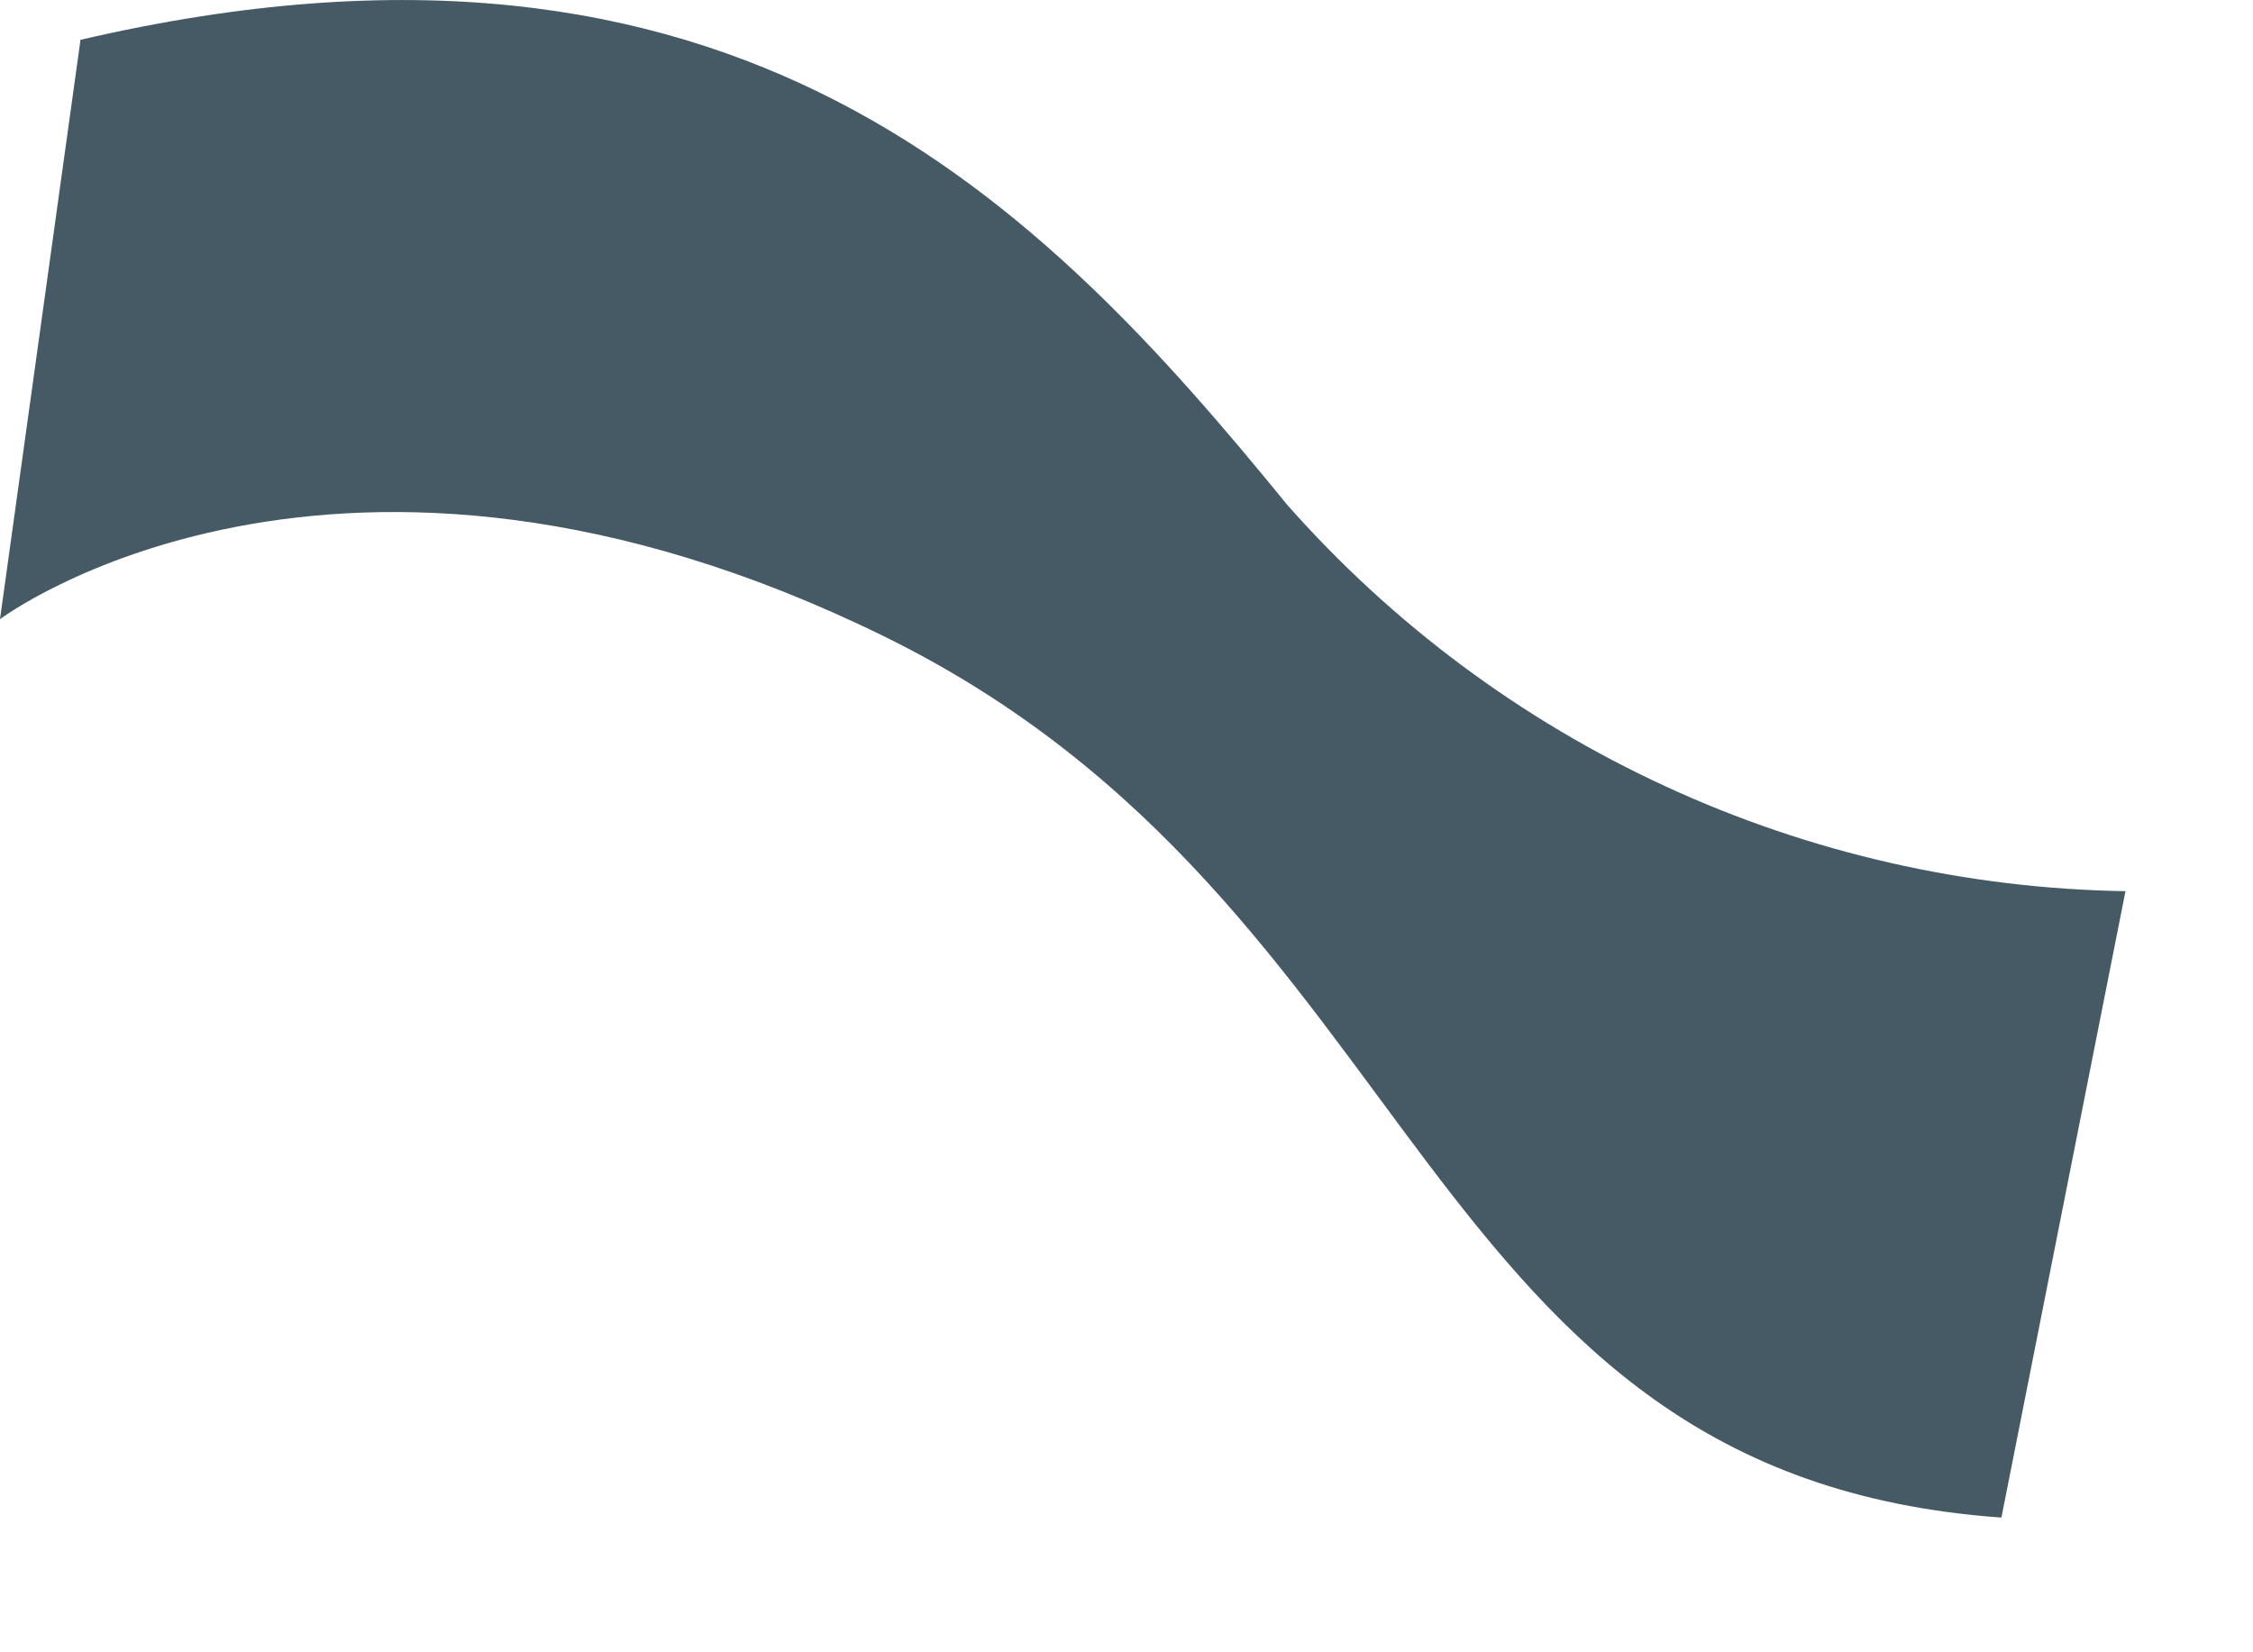 <svg width="15" height="11" viewBox="0 0 15 11" fill="none" xmlns="http://www.w3.org/2000/svg">
<path d="M0.536 0.265L0 4.122C0 4.122 2.232 2.445 5.881 4.234C9.531 6.023 9.397 9.824 13.325 10.103L14.151 5.933C13.094 5.916 12.051 5.679 11.091 5.236C10.13 4.794 9.272 4.155 8.571 3.362C6.93 1.349 4.91 -0.752 0.536 0.265Z" fill="#455A64"/>
</svg>

